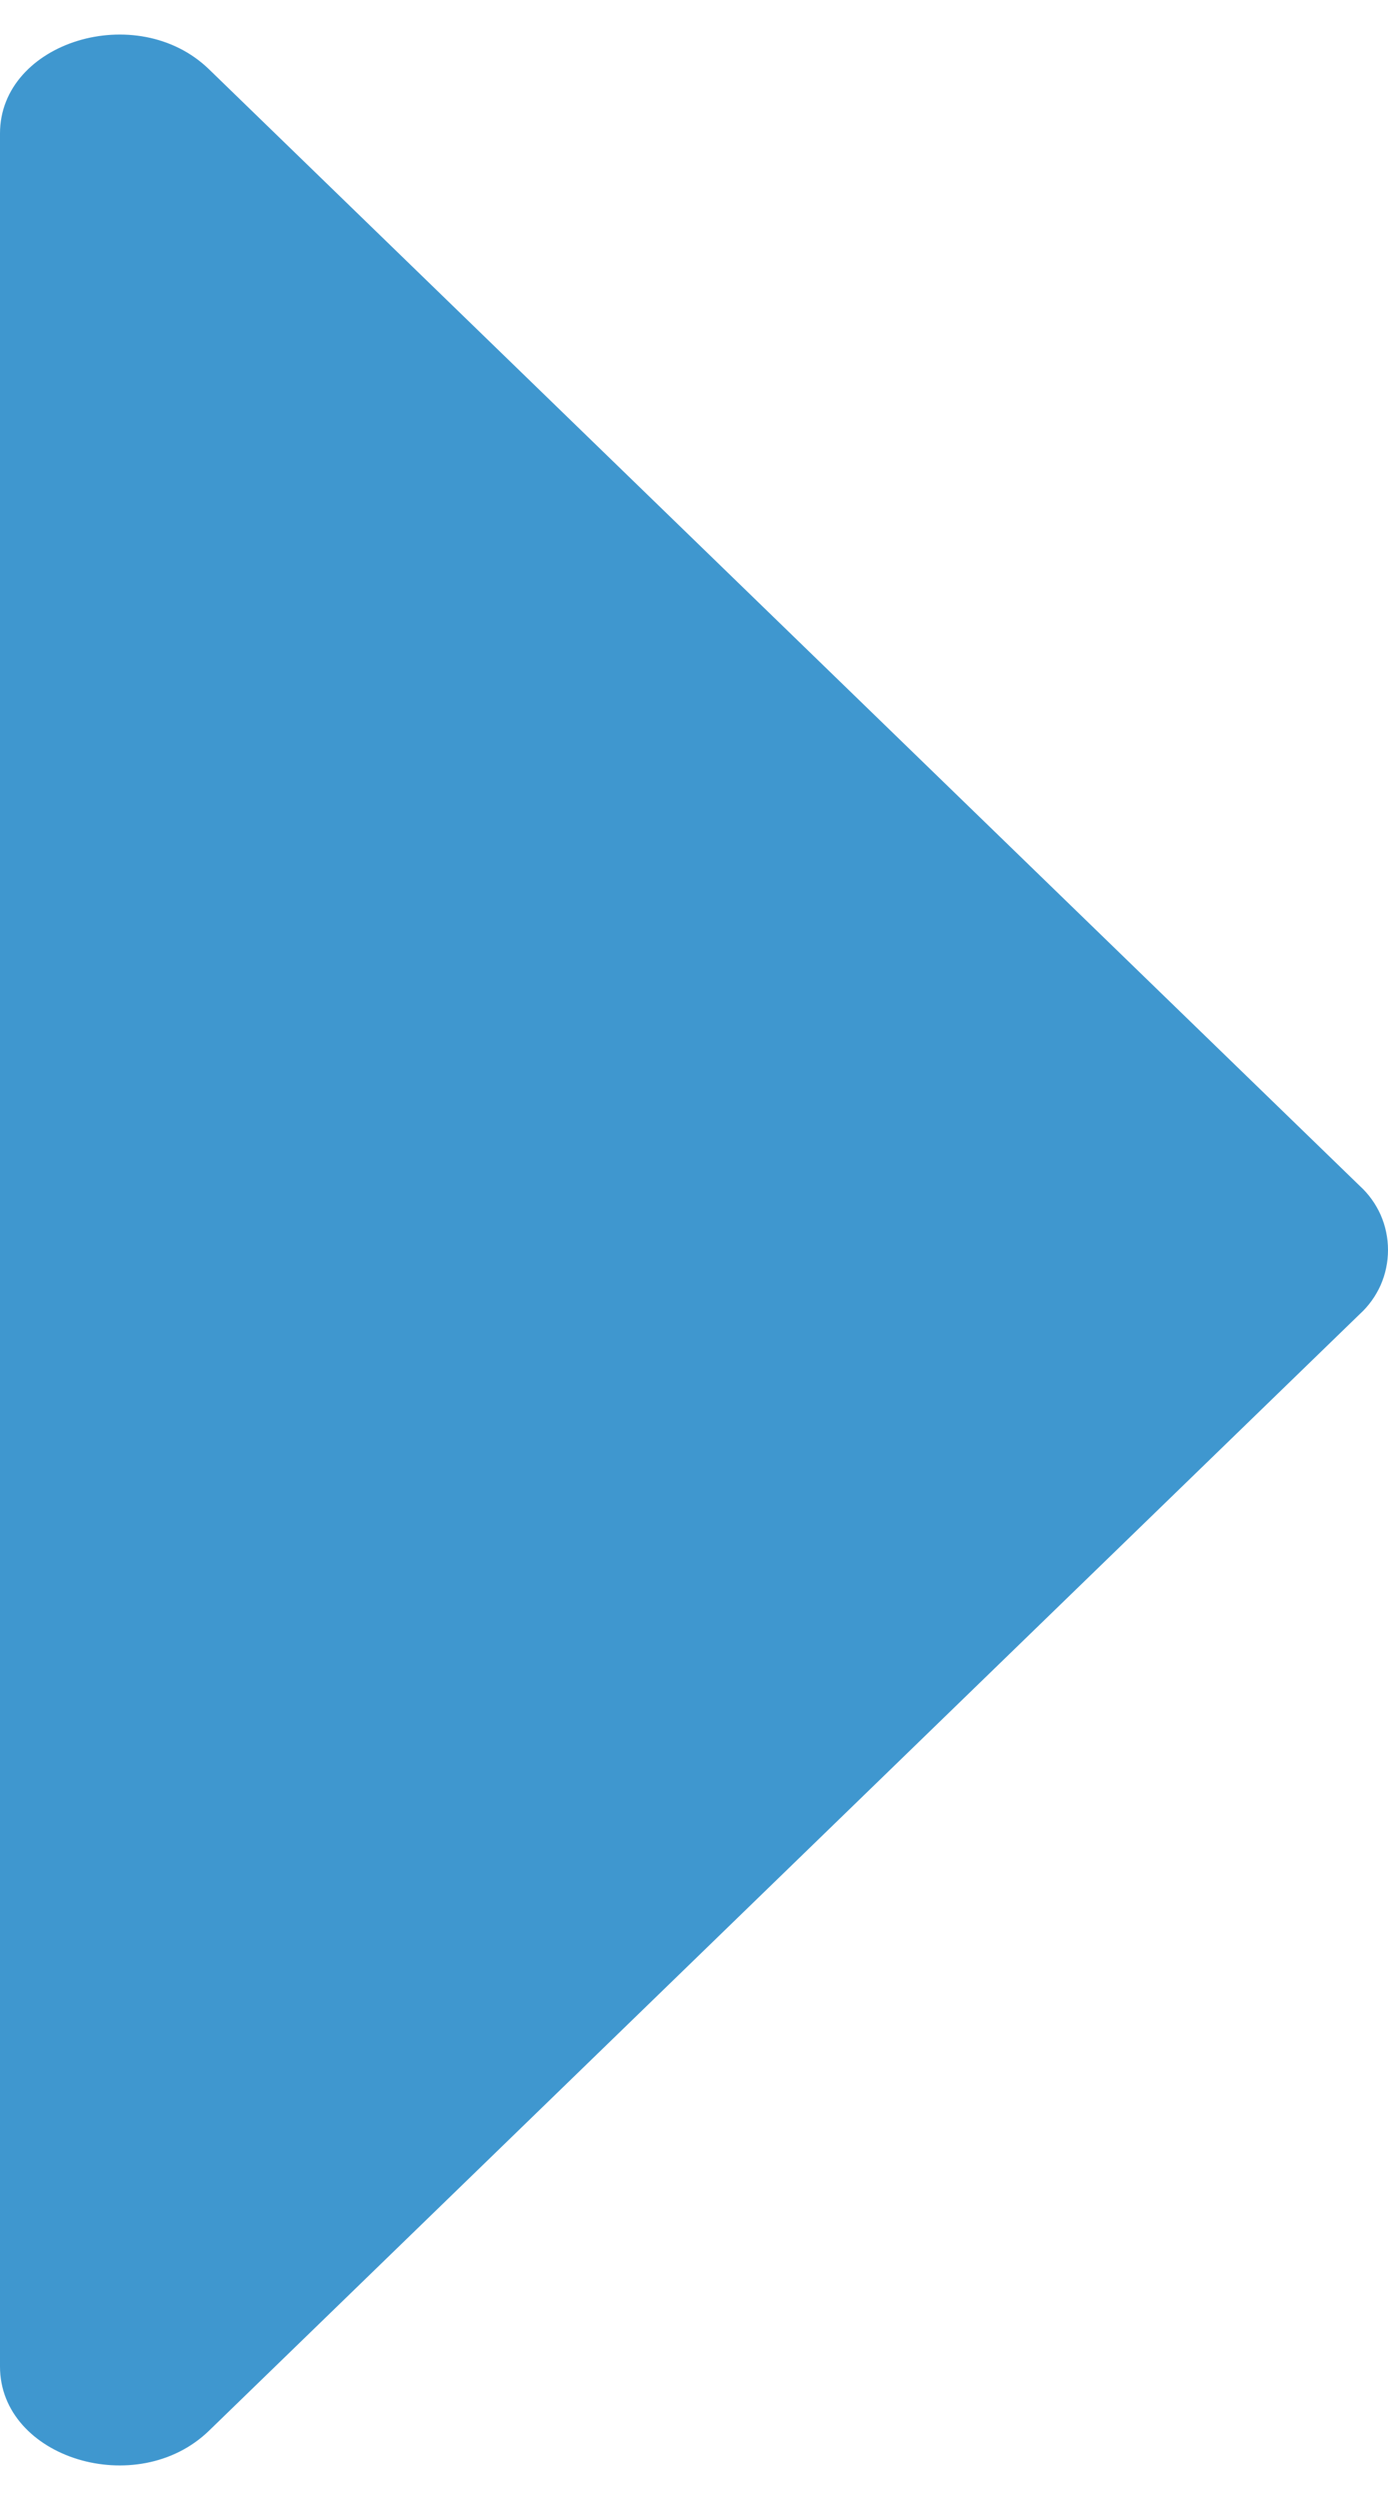 <svg width="10" height="18" viewBox="0 0 10 18" fill="none" xmlns="http://www.w3.org/2000/svg">
<path d="M9.795 8.537L1.506 0.499C0.988 -0.003 0 0.301 0 0.961V17.039C0 17.699 0.988 18.003 1.506 17.501L9.795 9.463C9.86 9.404 9.911 9.333 9.947 9.253C9.982 9.173 10 9.087 10 9C10 8.913 9.982 8.827 9.947 8.747C9.911 8.667 9.86 8.596 9.795 8.537Z" fill="#3F97CF"/>
</svg>
